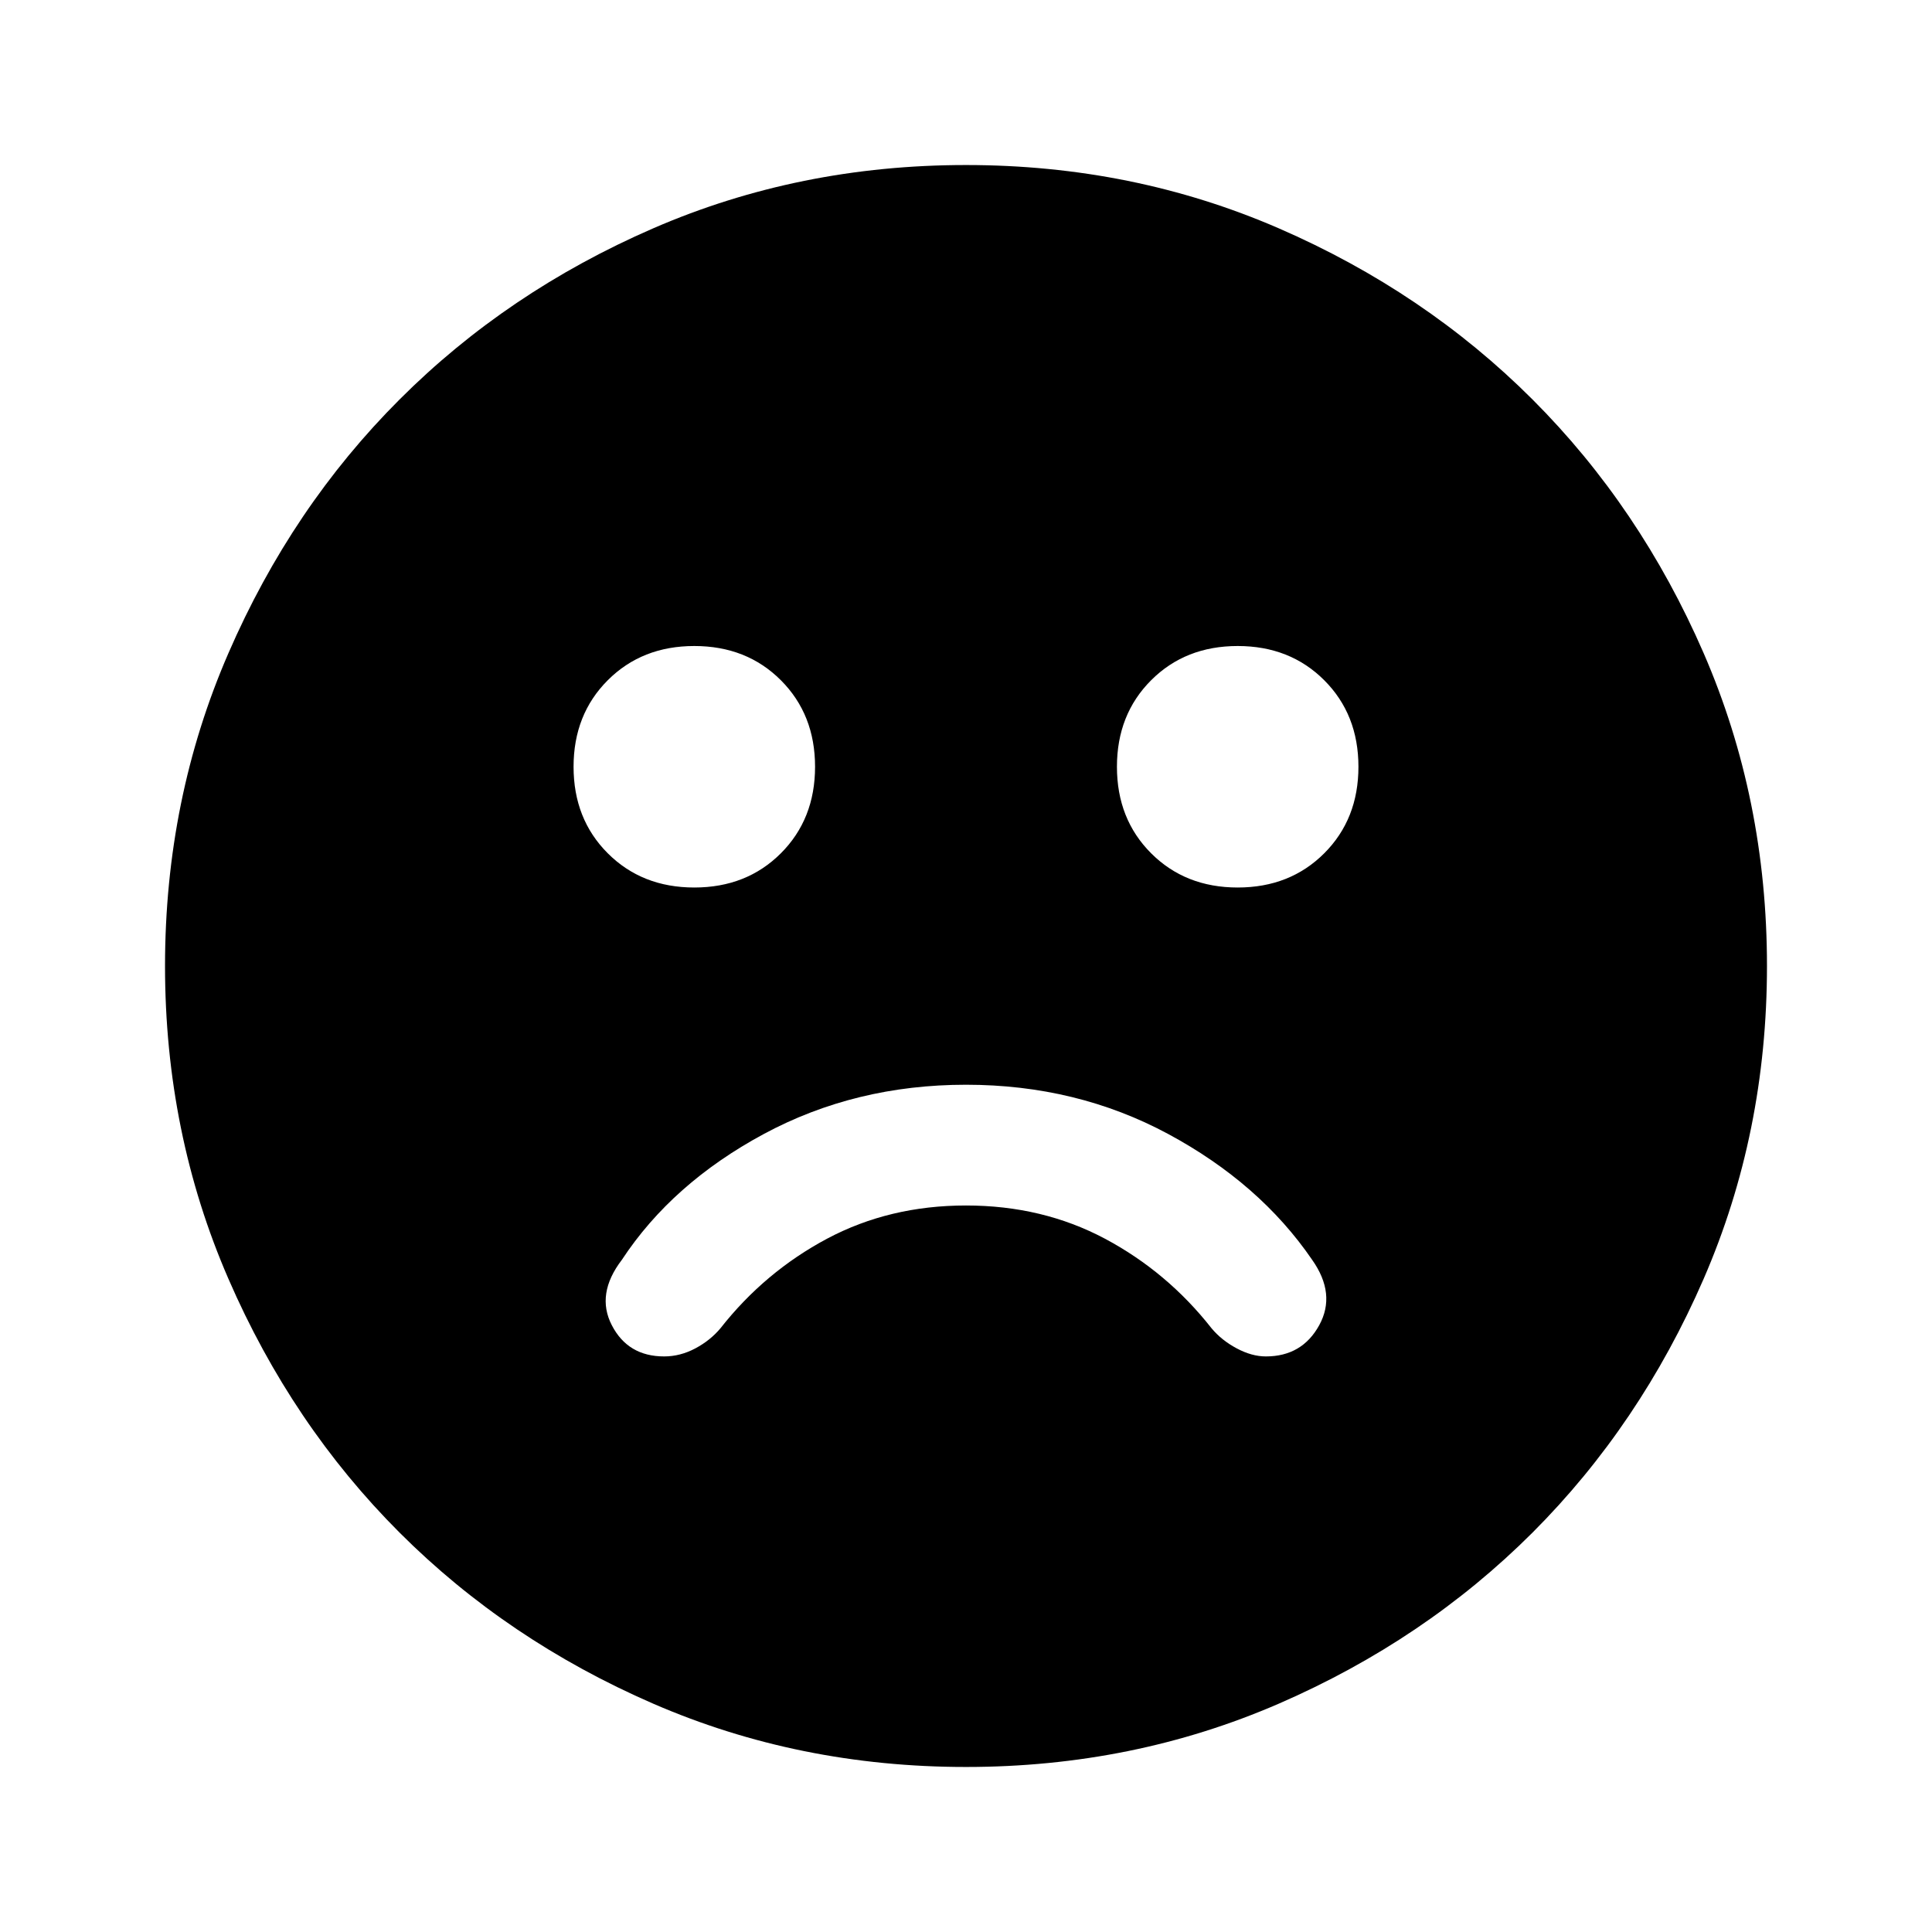<svg xmlns="http://www.w3.org/2000/svg" height="24" width="24"><path d="M15.375 11.025Q16.025 11.025 16.45 10.6Q16.875 10.175 16.875 9.525Q16.875 8.875 16.45 8.45Q16.025 8.025 15.375 8.025Q14.725 8.025 14.3 8.45Q13.875 8.875 13.875 9.525Q13.875 10.175 14.3 10.6Q14.725 11.025 15.375 11.025ZM8.625 11.025Q9.275 11.025 9.7 10.6Q10.125 10.175 10.125 9.525Q10.125 8.875 9.7 8.45Q9.275 8.025 8.625 8.025Q7.975 8.025 7.55 8.45Q7.125 8.875 7.125 9.525Q7.125 10.175 7.55 10.6Q7.975 11.025 8.625 11.025ZM12 21.95Q9.925 21.95 8.113 21.163Q6.3 20.375 4.963 19.038Q3.625 17.7 2.838 15.887Q2.05 14.075 2.05 12Q2.05 9.925 2.838 8.113Q3.625 6.3 4.963 4.963Q6.3 3.625 8.113 2.837Q9.925 2.05 12 2.05Q14.075 2.05 15.887 2.837Q17.7 3.625 19.038 4.963Q20.375 6.3 21.163 8.113Q21.95 9.925 21.95 12Q21.95 14.075 21.163 15.887Q20.375 17.7 19.038 19.038Q17.7 20.375 15.887 21.163Q14.075 21.95 12 21.95ZM8.25 16.85Q8.45 16.85 8.638 16.75Q8.825 16.65 8.95 16.5Q9.5 15.8 10.275 15.387Q11.05 14.975 12 14.975Q12.95 14.975 13.725 15.387Q14.5 15.8 15.05 16.5Q15.175 16.65 15.363 16.75Q15.55 16.85 15.725 16.85Q16.175 16.85 16.388 16.462Q16.6 16.075 16.3 15.65Q15.65 14.7 14.512 14.087Q13.375 13.475 12 13.475Q10.625 13.475 9.488 14.087Q8.35 14.7 7.725 15.65Q7.4 16.075 7.6 16.462Q7.8 16.85 8.25 16.85Z"/></svg>